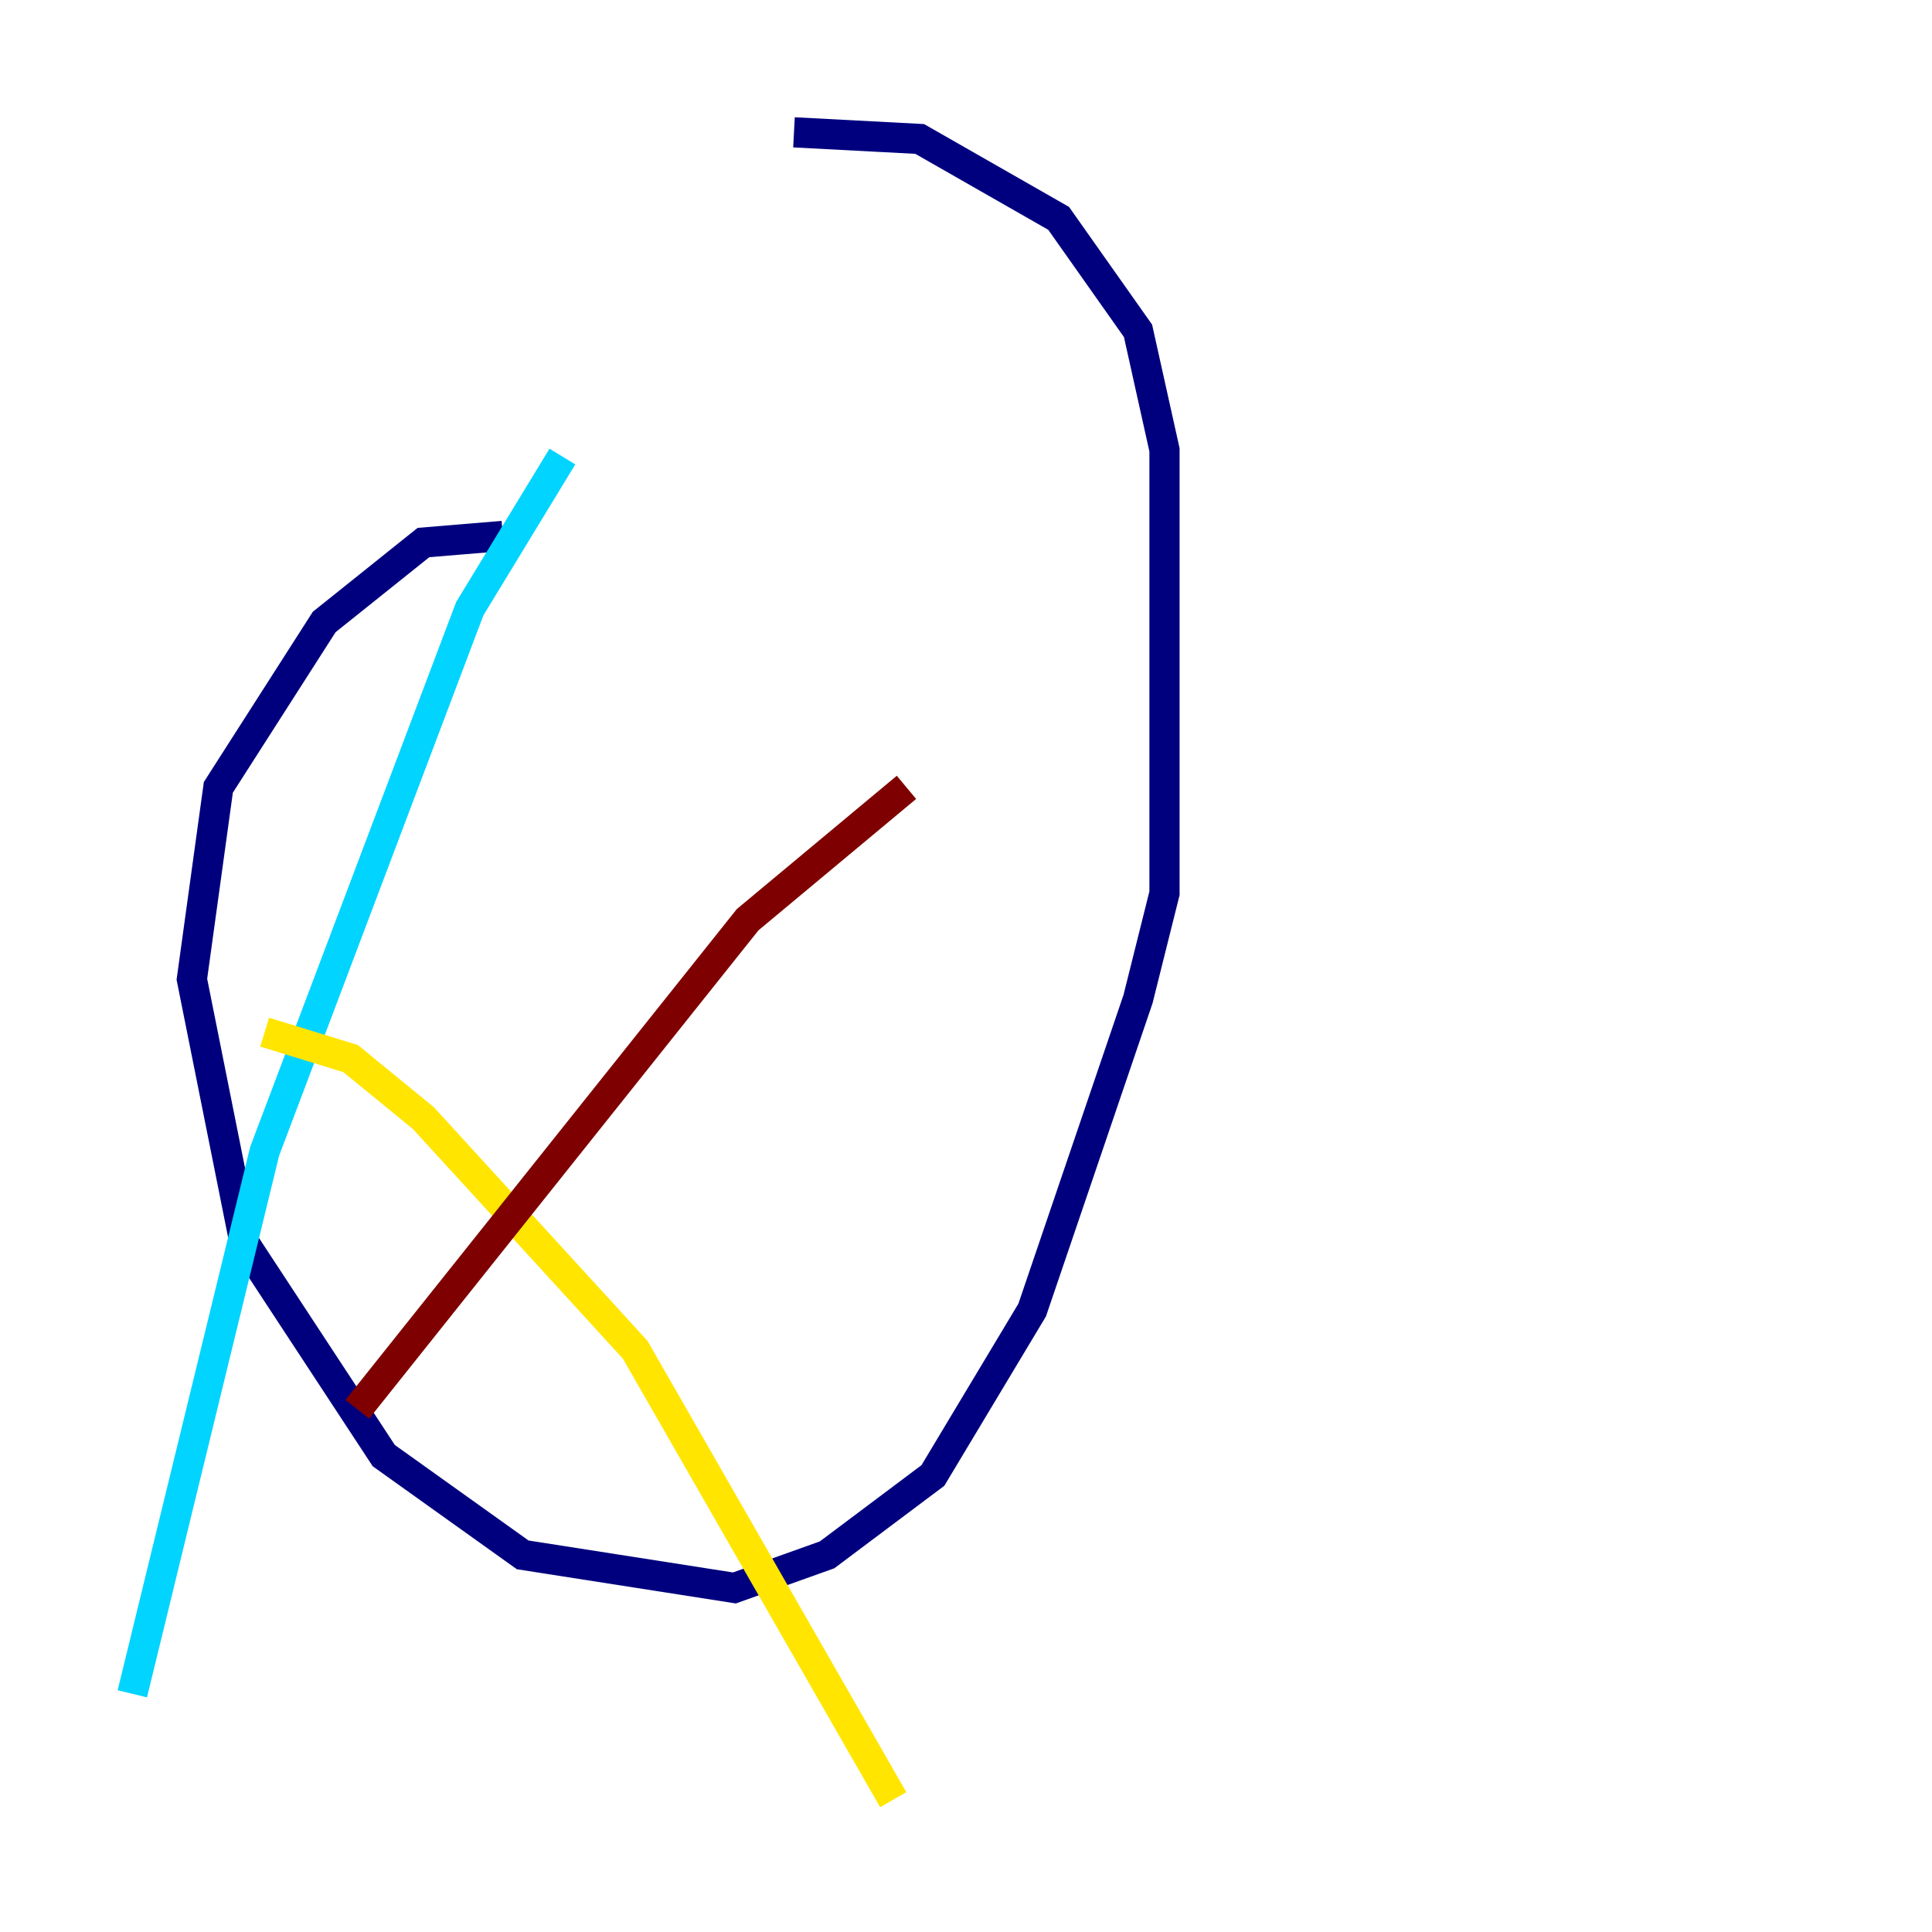 <?xml version="1.0" encoding="utf-8" ?>
<svg baseProfile="tiny" height="128" version="1.2" viewBox="0,0,128,128" width="128" xmlns="http://www.w3.org/2000/svg" xmlns:ev="http://www.w3.org/2001/xml-events" xmlns:xlink="http://www.w3.org/1999/xlink"><defs /><polyline fill="none" points="33.315,35.507 28.055,35.945 21.48,41.206 14.466,52.164 12.712,64.877 16.219,82.411 25.425,96.438 34.63,103.014 48.657,105.206 54.794,103.014 61.808,97.753 68.384,86.794 75.397,66.192 77.151,59.178 77.151,29.808 75.397,21.918 70.137,14.466 60.931,9.206 52.603,8.767" stroke="#00007f" stroke-width="2" /><polyline fill="none" points="37.26,30.247 31.123,40.329 17.534,76.274 8.767,112.219" stroke="#00d4ff" stroke-width="2" /><polyline fill="none" points="17.534,68.384 23.233,70.137 28.055,74.082 42.082,89.425 59.178,119.233" stroke="#ffe500" stroke-width="2" /><polyline fill="none" points="23.671,93.37 49.534,60.931 60.055,52.164" stroke="#7f0000" stroke-width="2" /></svg>